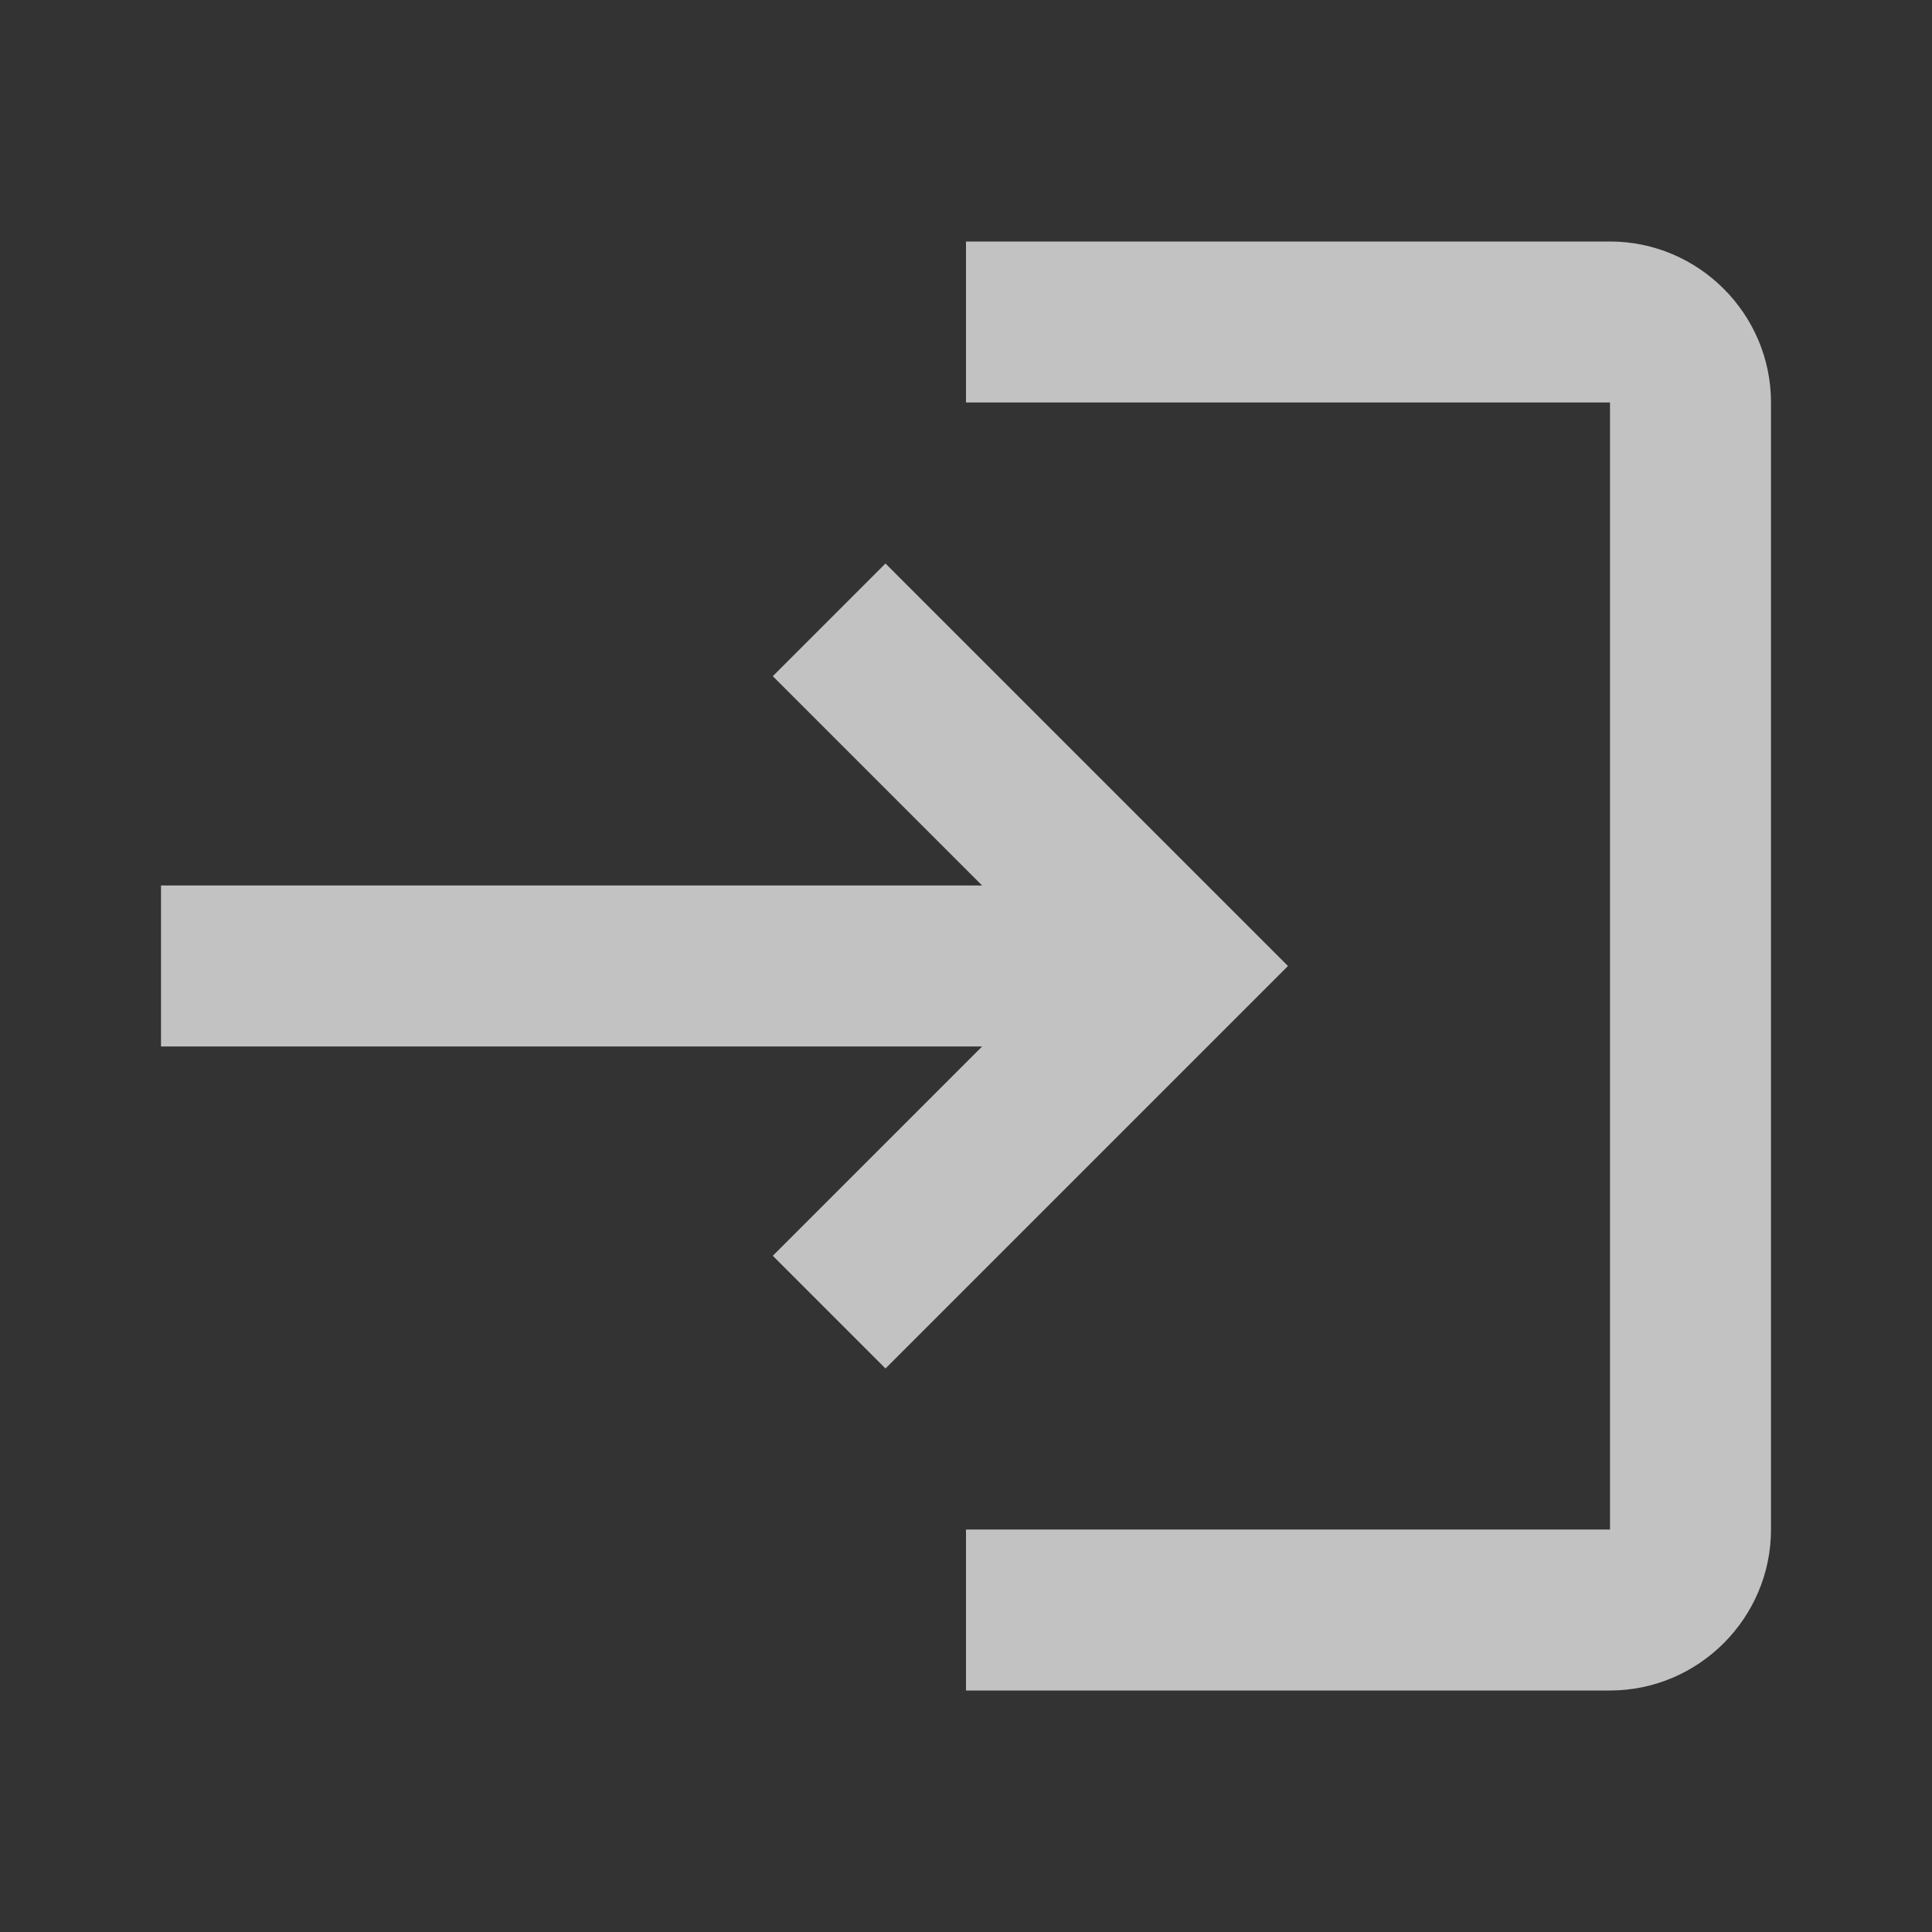 <svg xmlns="http://www.w3.org/2000/svg" height="24" width="24" fill="rgba(255, 255, 255, 0.7)"><rect width="100%" height="100%" fill="#333333" stroke="none"/><path fill="none" d="M0 0h24v24H0z"/><path d="M11 7L9.6 8.4l2.6 2.6H2v2h10.2l-2.6 2.6L11 17l5-5-5-5zm9 12h-8v2h8c1.1 0 2-.9 2-2V5c0-1.1-.9-2-2-2h-8v2h8v14z"/></svg>